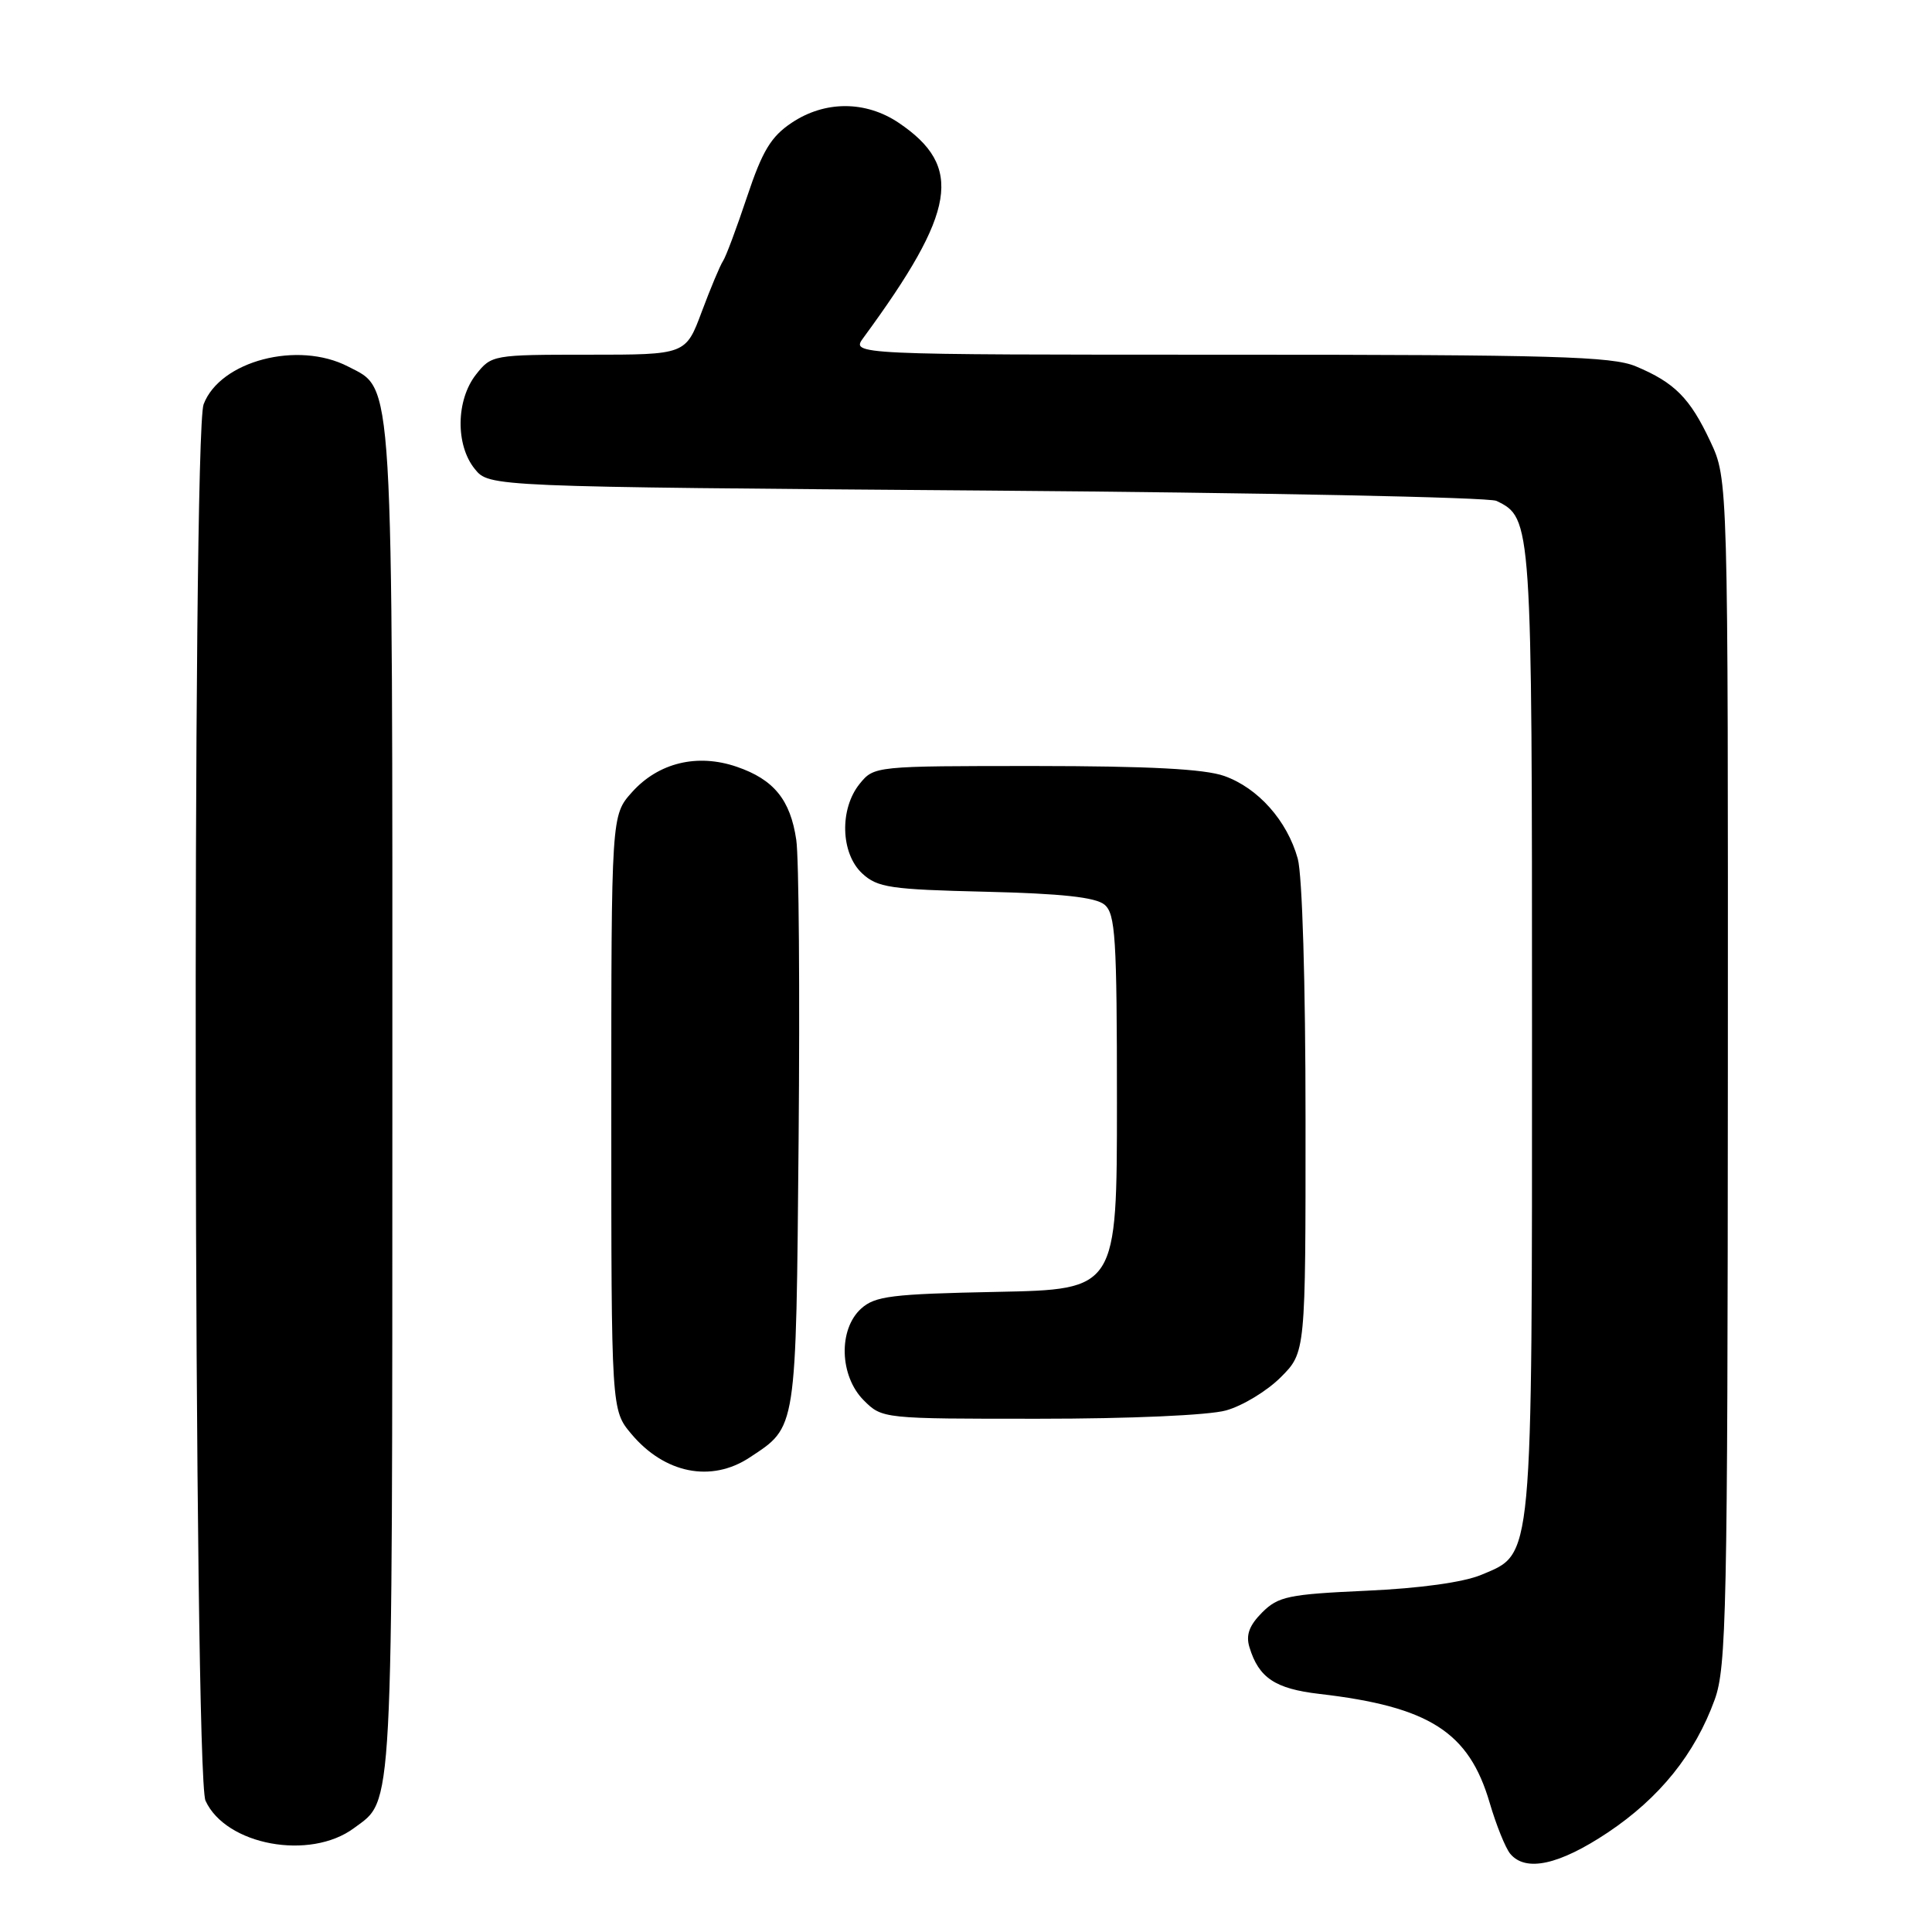 <?xml version="1.0" encoding="UTF-8" standalone="no"?>
<!DOCTYPE svg PUBLIC "-//W3C//DTD SVG 1.1//EN" "http://www.w3.org/Graphics/SVG/1.1/DTD/svg11.dtd" >
<svg xmlns="http://www.w3.org/2000/svg" xmlns:xlink="http://www.w3.org/1999/xlink" version="1.1" viewBox="0 0 256 256">
 <g >
 <path fill="currentColor"
d=" M 213.04 242.82 C 219.92 238.22 224.59 232.42 227.21 225.20 C 228.76 220.92 228.92 213.48 228.95 142.00 C 228.98 63.50 228.98 63.50 226.63 58.50 C 223.93 52.74 221.89 50.69 216.75 48.54 C 213.60 47.22 205.78 47.00 162.91 47.00 C 112.76 47.00 112.76 47.00 114.41 44.75 C 126.72 27.98 127.69 22.08 119.08 16.27 C 114.70 13.33 109.31 13.32 104.90 16.27 C 102.16 18.10 101.02 19.99 99.00 26.04 C 97.62 30.17 96.19 34.02 95.80 34.59 C 95.42 35.16 94.15 38.19 92.98 41.32 C 90.86 47.00 90.86 47.00 78.00 47.00 C 65.30 47.00 65.12 47.03 63.07 49.63 C 60.42 53.01 60.34 58.97 62.91 62.14 C 64.82 64.50 64.82 64.50 130.66 65.00 C 166.87 65.28 197.30 65.89 198.29 66.37 C 202.99 68.66 203.00 68.86 203.00 136.48 C 203.00 207.73 203.18 205.76 196.29 208.67 C 193.92 209.66 188.20 210.46 181.06 210.78 C 170.72 211.25 169.38 211.53 167.24 213.66 C 165.53 215.38 165.06 216.65 165.56 218.27 C 166.79 222.32 168.96 223.77 174.81 224.45 C 189.40 226.14 194.64 229.49 197.39 238.88 C 198.26 241.84 199.48 244.87 200.11 245.63 C 202.15 248.09 206.59 247.12 213.04 242.82 Z  M 46.91 242.23 C 52.15 238.34 51.97 241.75 51.99 146.22 C 52.00 48.42 52.20 51.71 46.13 48.57 C 39.47 45.12 29.16 47.82 26.98 53.57 C 25.43 57.64 25.67 235.18 27.23 238.60 C 29.92 244.50 41.08 246.56 46.91 242.23 Z  M 99.31 193.14 C 105.61 188.98 105.47 189.88 105.82 151.00 C 105.99 131.47 105.86 113.61 105.51 111.29 C 104.73 105.97 102.53 103.28 97.62 101.60 C 92.40 99.81 87.25 101.06 83.75 104.96 C 81.00 108.03 81.00 108.03 81.00 147.44 C 81.00 186.85 81.00 186.85 83.67 190.02 C 88.07 195.25 94.23 196.48 99.31 193.14 Z  M 162.45 186.89 C 164.63 186.29 167.89 184.31 169.70 182.50 C 173.00 179.20 173.00 179.20 172.99 148.35 C 172.99 130.21 172.56 115.97 171.96 113.78 C 170.56 108.74 166.70 104.41 162.22 102.82 C 159.59 101.89 152.22 101.51 137.16 101.50 C 115.94 101.50 115.82 101.51 113.91 103.86 C 111.22 107.19 111.38 113.08 114.25 115.74 C 116.27 117.61 117.96 117.86 130.60 118.16 C 140.66 118.40 145.17 118.89 146.35 119.87 C 147.80 121.08 148.00 124.21 148.00 146.05 C 148.00 170.86 148.00 170.86 132.10 171.18 C 118.14 171.46 115.95 171.73 114.10 173.40 C 111.06 176.16 111.24 182.33 114.45 185.55 C 116.90 187.99 116.96 188.00 137.70 187.99 C 149.71 187.99 160.17 187.53 162.45 186.89 Z "/>
</g>
</svg>